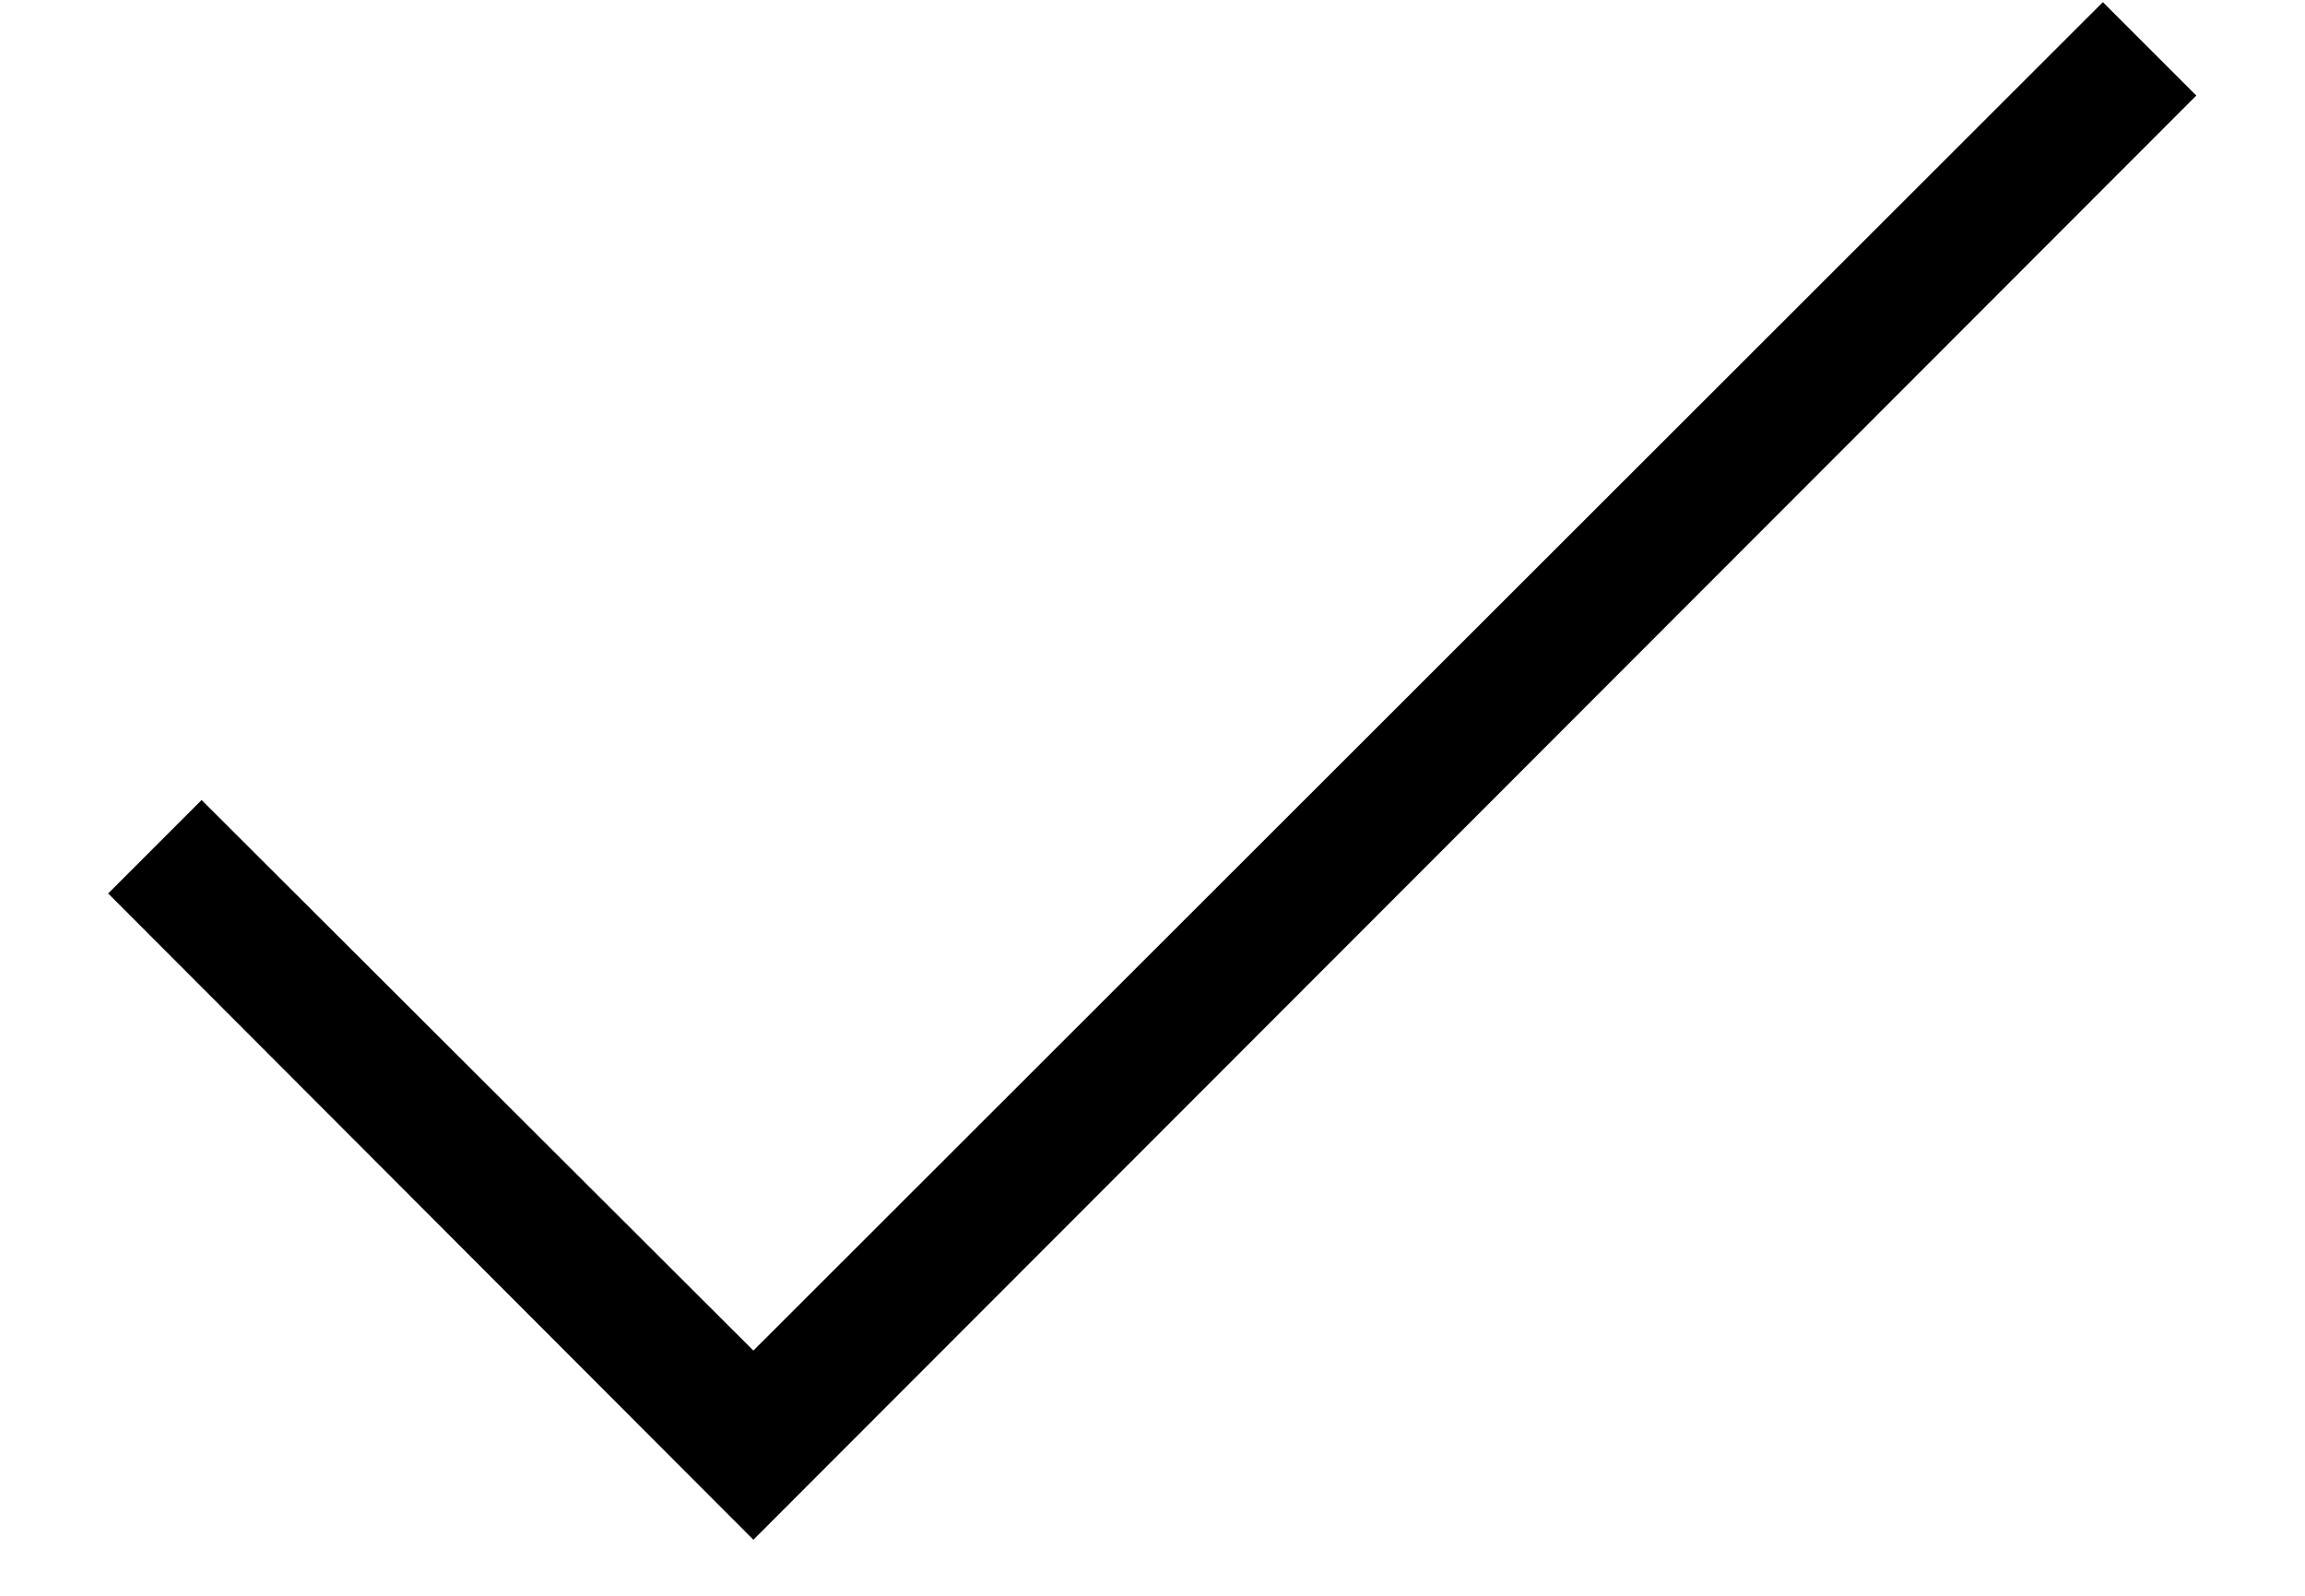 <svg 
 xmlns="http://www.w3.org/2000/svg"
 xmlns:xlink="http://www.w3.org/1999/xlink"
 width="13px" height="9px">
<path fill-rule="evenodd"  fill="rgb(0, 0, 0)"
 d="M4.249,8.684 L12.387,0.539 L11.860,0.012 L4.249,7.617 L1.137,4.512 L0.610,5.039 L4.249,8.684 L4.249,8.684 Z"/>
</svg>